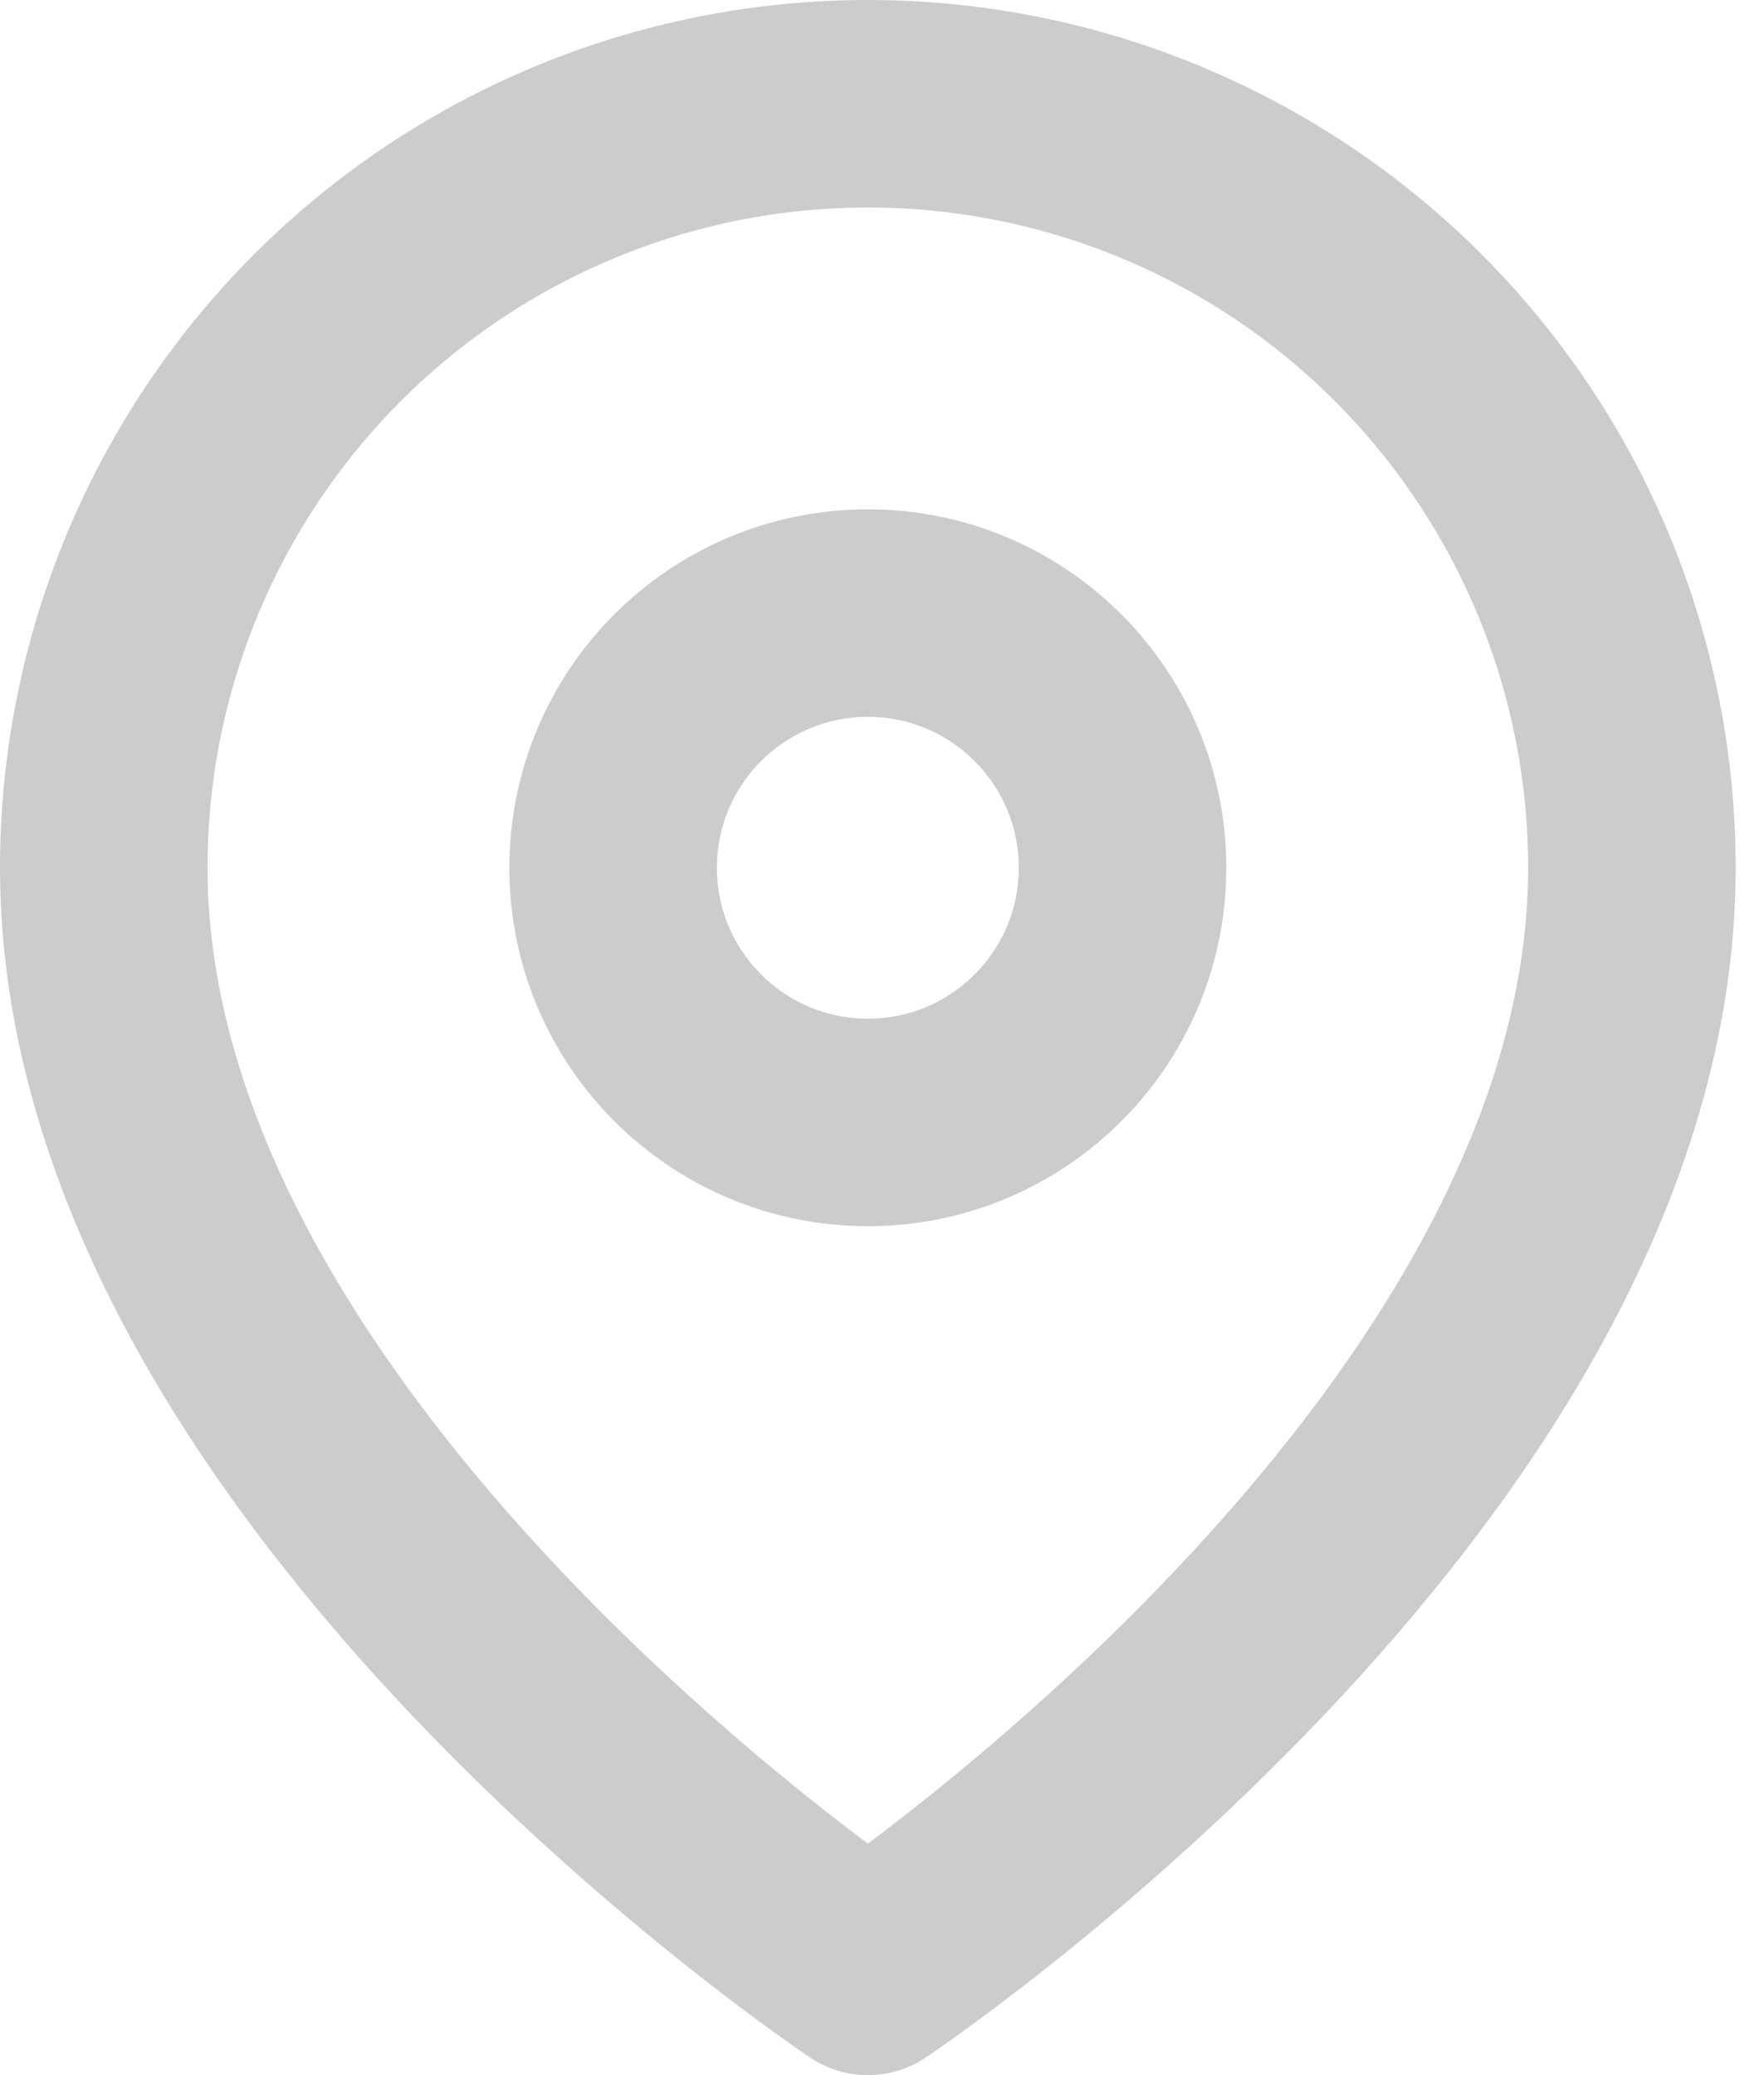 <svg xmlns="http://www.w3.org/2000/svg" width="17" height="20" viewBox="0 0 17 20" fill="none"><path d="M15.727 8.364C15.727 14.091 8.364 19 8.364 19C8.364 19 1 14.091 1 8.364C1 6.411 1.776 4.538 3.157 3.157C4.538 1.776 6.411 1 8.364 1C10.317 1 12.19 1.776 13.57 3.157C14.951 4.538 15.727 6.411 15.727 8.364Z" stroke="#CCCCCC" stroke-width="2" stroke-linecap="round" stroke-linejoin="round"></path><path d="M8.364 10.818C9.719 10.818 10.818 9.719 10.818 8.364C10.818 7.008 9.719 5.909 8.364 5.909C7.008 5.909 5.909 7.008 5.909 8.364C5.909 9.719 7.008 10.818 8.364 10.818Z" stroke="#CCCCCC" stroke-width="2" stroke-linecap="round" stroke-linejoin="round"></path></svg>
